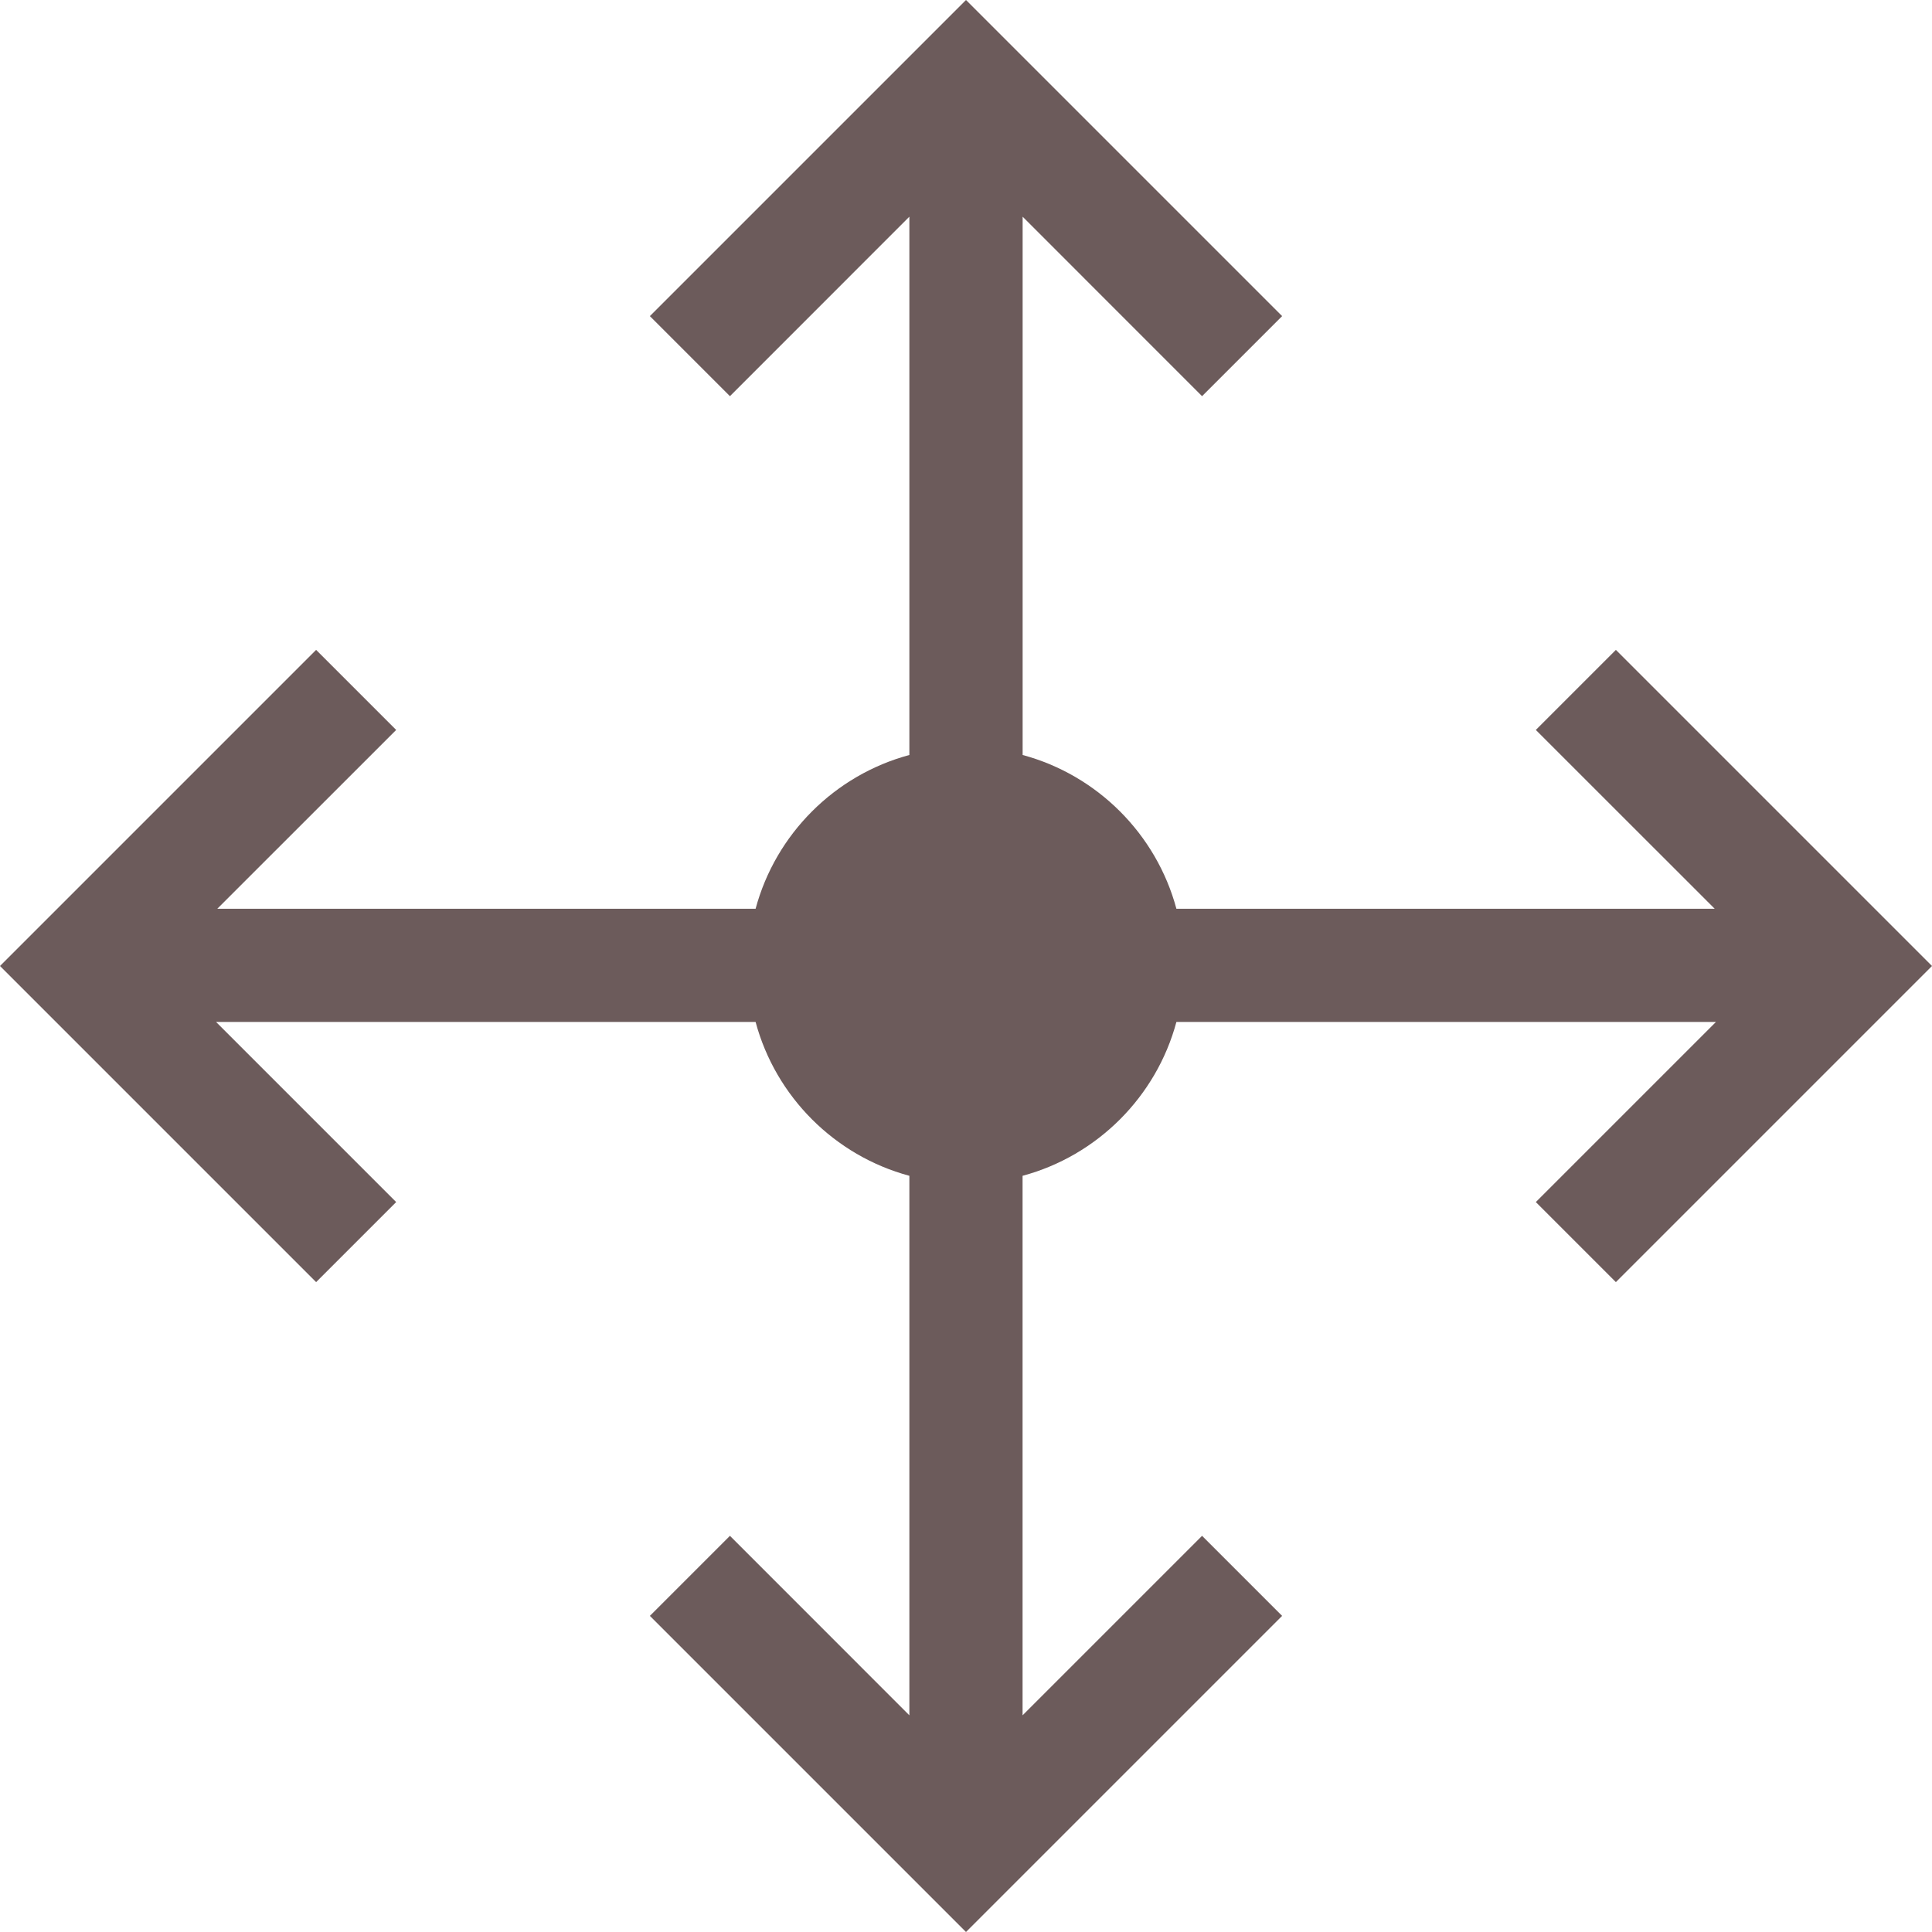 <svg width="32" height="32" viewBox="0 0 32 32" fill="none" xmlns="http://www.w3.org/2000/svg">
<g clip-path="url(#clip0_1_5441)">
<path d="M26.764 10.764L25.438 12.09L28.401 15.052H19.485C19.152 13.814 18.175 12.838 16.938 12.505V3.589L19.91 6.562L21.236 5.236L16 0L10.764 5.236L12.09 6.562L15.062 3.589V12.505C13.825 12.838 12.848 13.814 12.515 15.052H3.599L6.562 12.09L5.236 10.764L0 16L5.236 21.236L6.562 19.91L3.579 16.927H12.515C12.848 18.165 13.825 19.142 15.062 19.475V28.411L12.09 25.438L10.764 26.764L16 32L21.236 26.764L19.91 25.438L16.937 28.411V19.475C18.175 19.142 19.152 18.165 19.485 16.927H28.421L25.438 19.91L26.764 21.236L32 16L26.764 10.764Z" fill="#6C5B5B"/>
</g>
<defs>
<clipPath id="clip0_1_5441">
<rect width="32" height="32" fill="white"/>
</clipPath>
</defs>
</svg>
